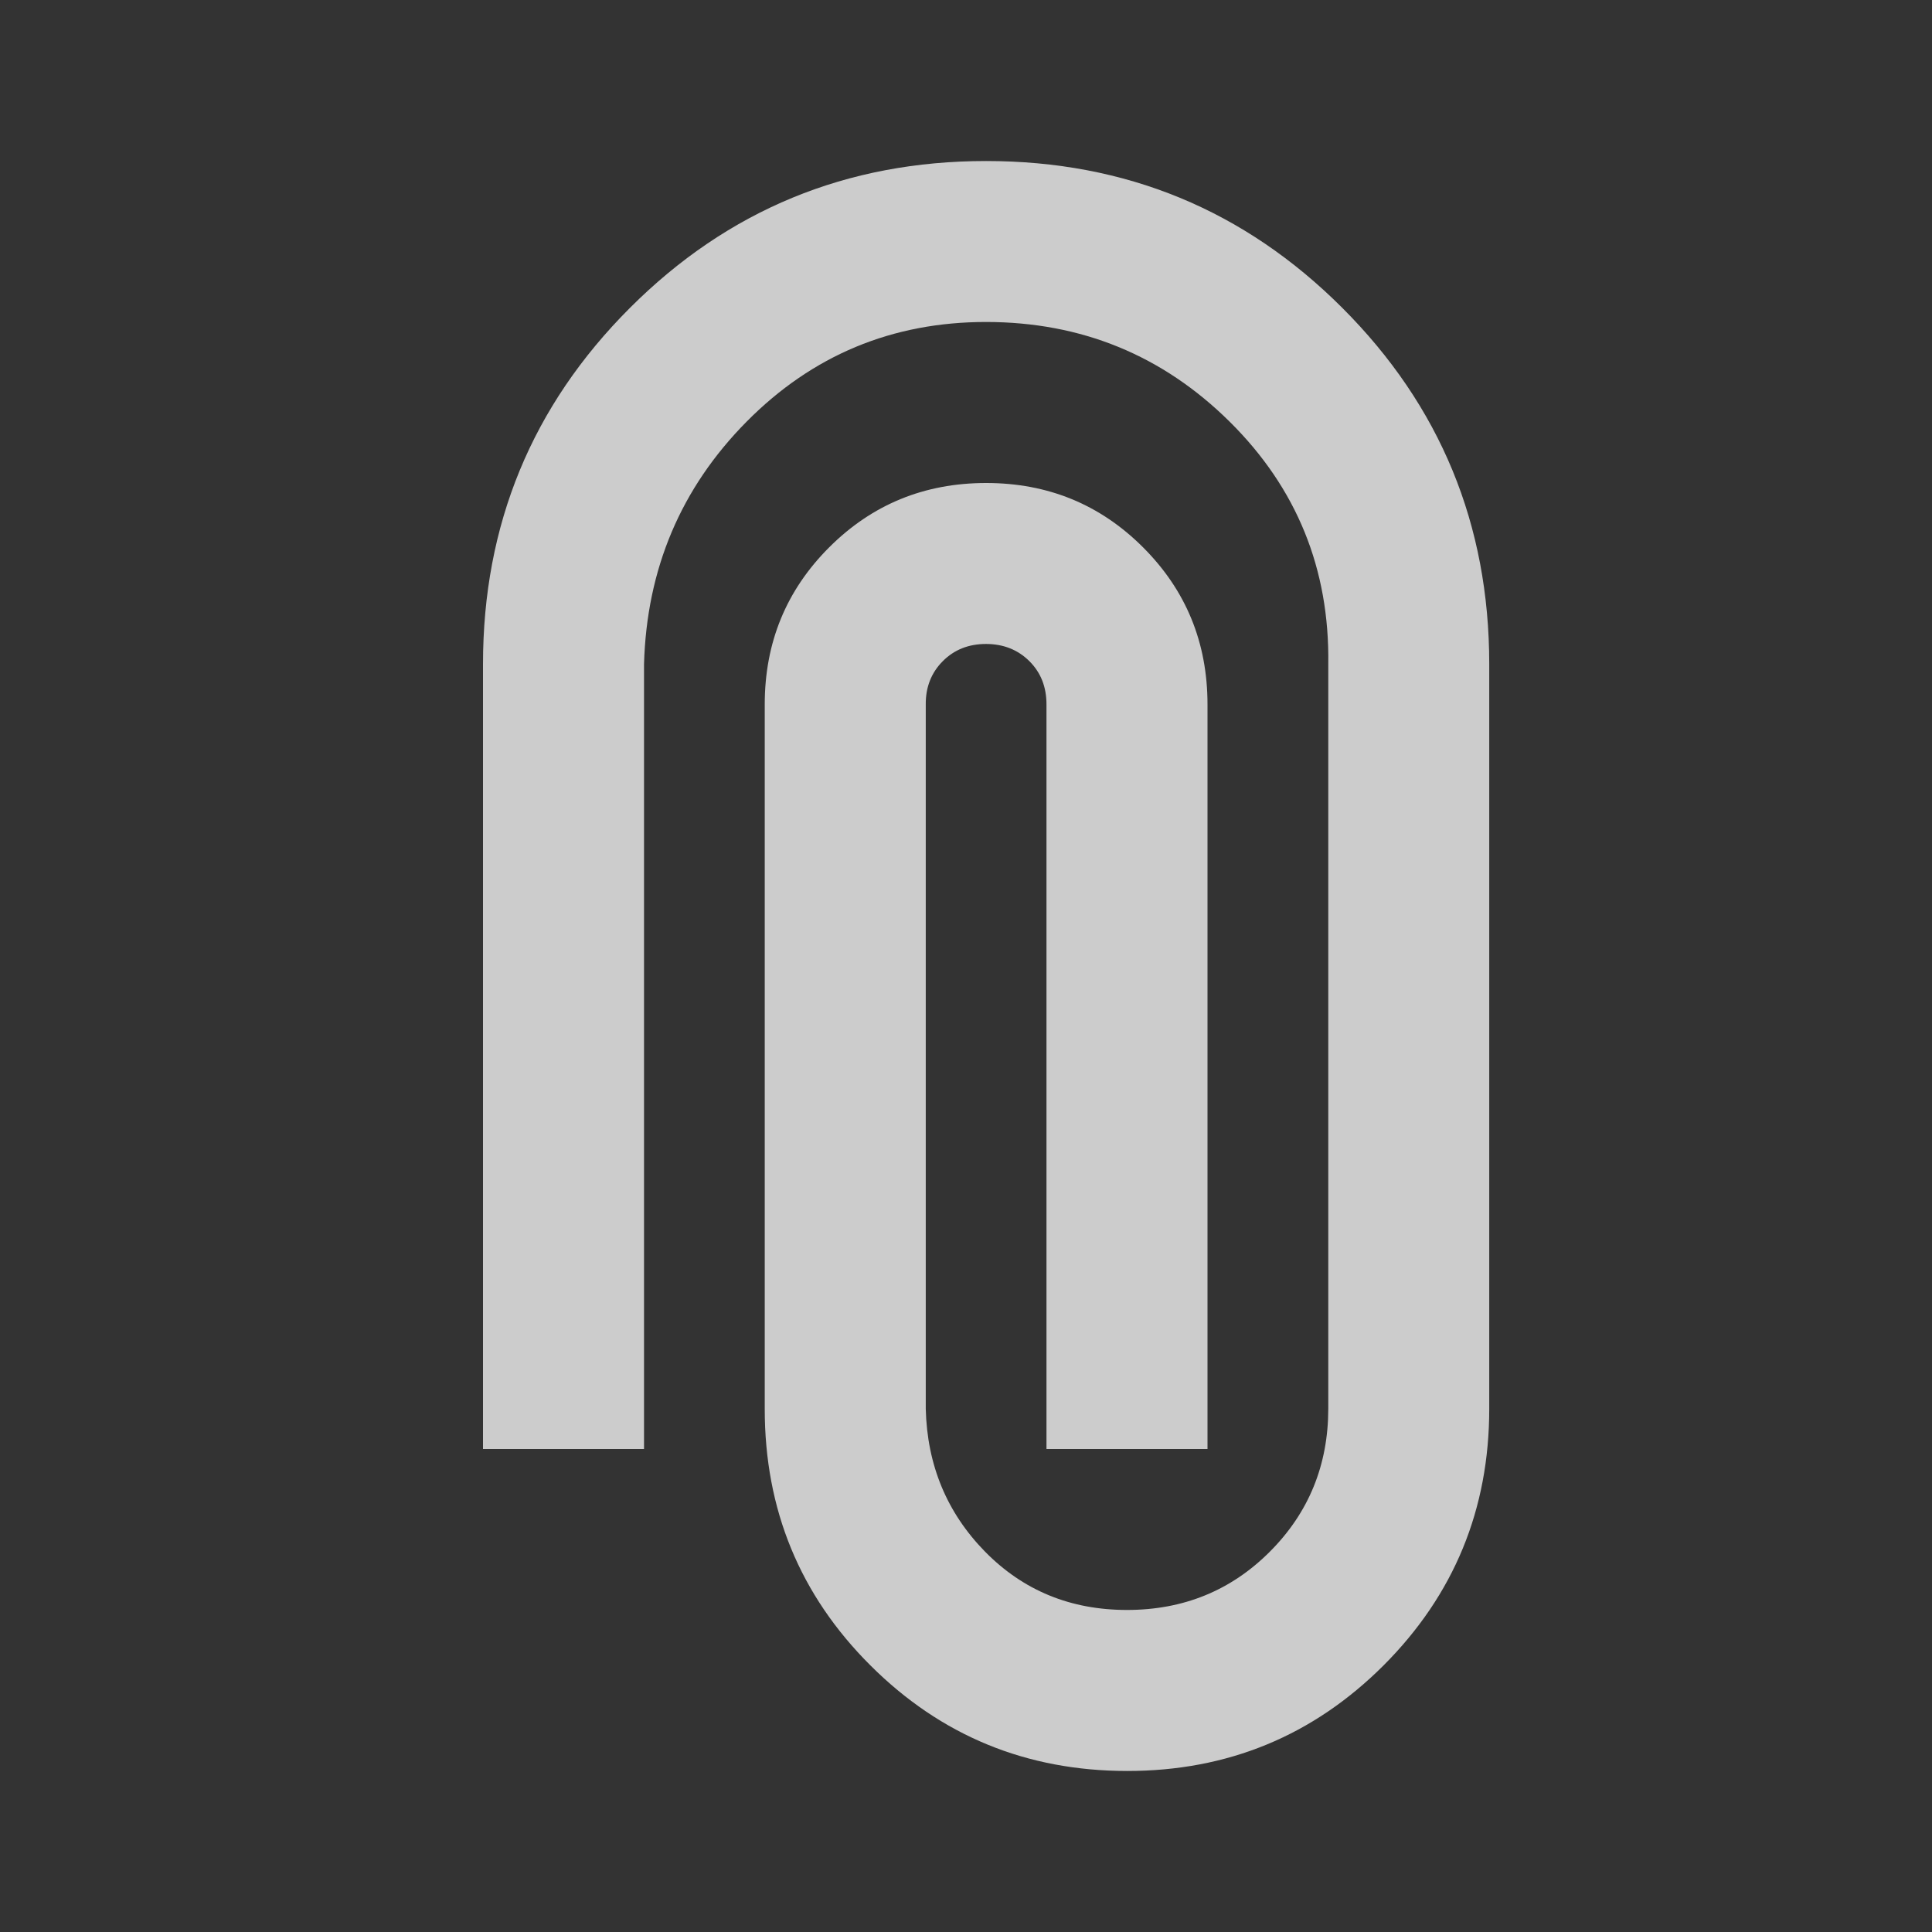 <svg width="29" height="29" viewBox="0 0 29 29" fill="none" xmlns="http://www.w3.org/2000/svg">
<rect x="0" y="0" width="29" height="29" fill="#333333" stroke="none"/>
<path d="M7.25 9.969C7.25 7.874 7.985 6.092 9.455 4.622C10.925 3.152 12.708 2.417 14.802 2.417C16.896 2.417 18.679 3.152 20.149 4.622C21.619 6.092 22.354 7.874 22.354 9.969L22.354 21.146C22.354 22.656 21.825 23.94 20.768 24.998C19.71 26.055 18.426 26.584 16.917 26.583C15.407 26.582 14.123 26.054 13.065 24.998C12.006 23.942 11.478 22.658 11.479 21.146L11.479 10.573C11.479 9.646 11.801 8.861 12.446 8.216C13.09 7.572 13.876 7.25 14.802 7.25C15.729 7.25 16.514 7.572 17.158 8.216C17.803 8.861 18.125 9.646 18.125 10.573L18.125 21.75L15.708 21.75L15.708 10.573C15.708 10.311 15.623 10.095 15.451 9.924C15.279 9.753 15.063 9.667 14.802 9.666C14.541 9.666 14.324 9.751 14.152 9.924C13.98 10.096 13.894 10.313 13.896 10.573L13.896 21.146C13.916 21.991 14.213 22.706 14.786 23.291C15.36 23.875 16.07 24.166 16.917 24.166C17.763 24.166 18.478 23.875 19.061 23.291C19.645 22.706 19.937 21.991 19.938 21.146L19.938 9.969C19.958 8.539 19.464 7.326 18.457 6.329C17.45 5.333 16.232 4.834 14.802 4.833C13.392 4.833 12.194 5.332 11.207 6.329C10.22 7.326 9.707 8.54 9.667 9.969L9.667 21.75H7.25L7.25 9.969Z" fill="white" fill-opacity="0.75"/>
</svg>
